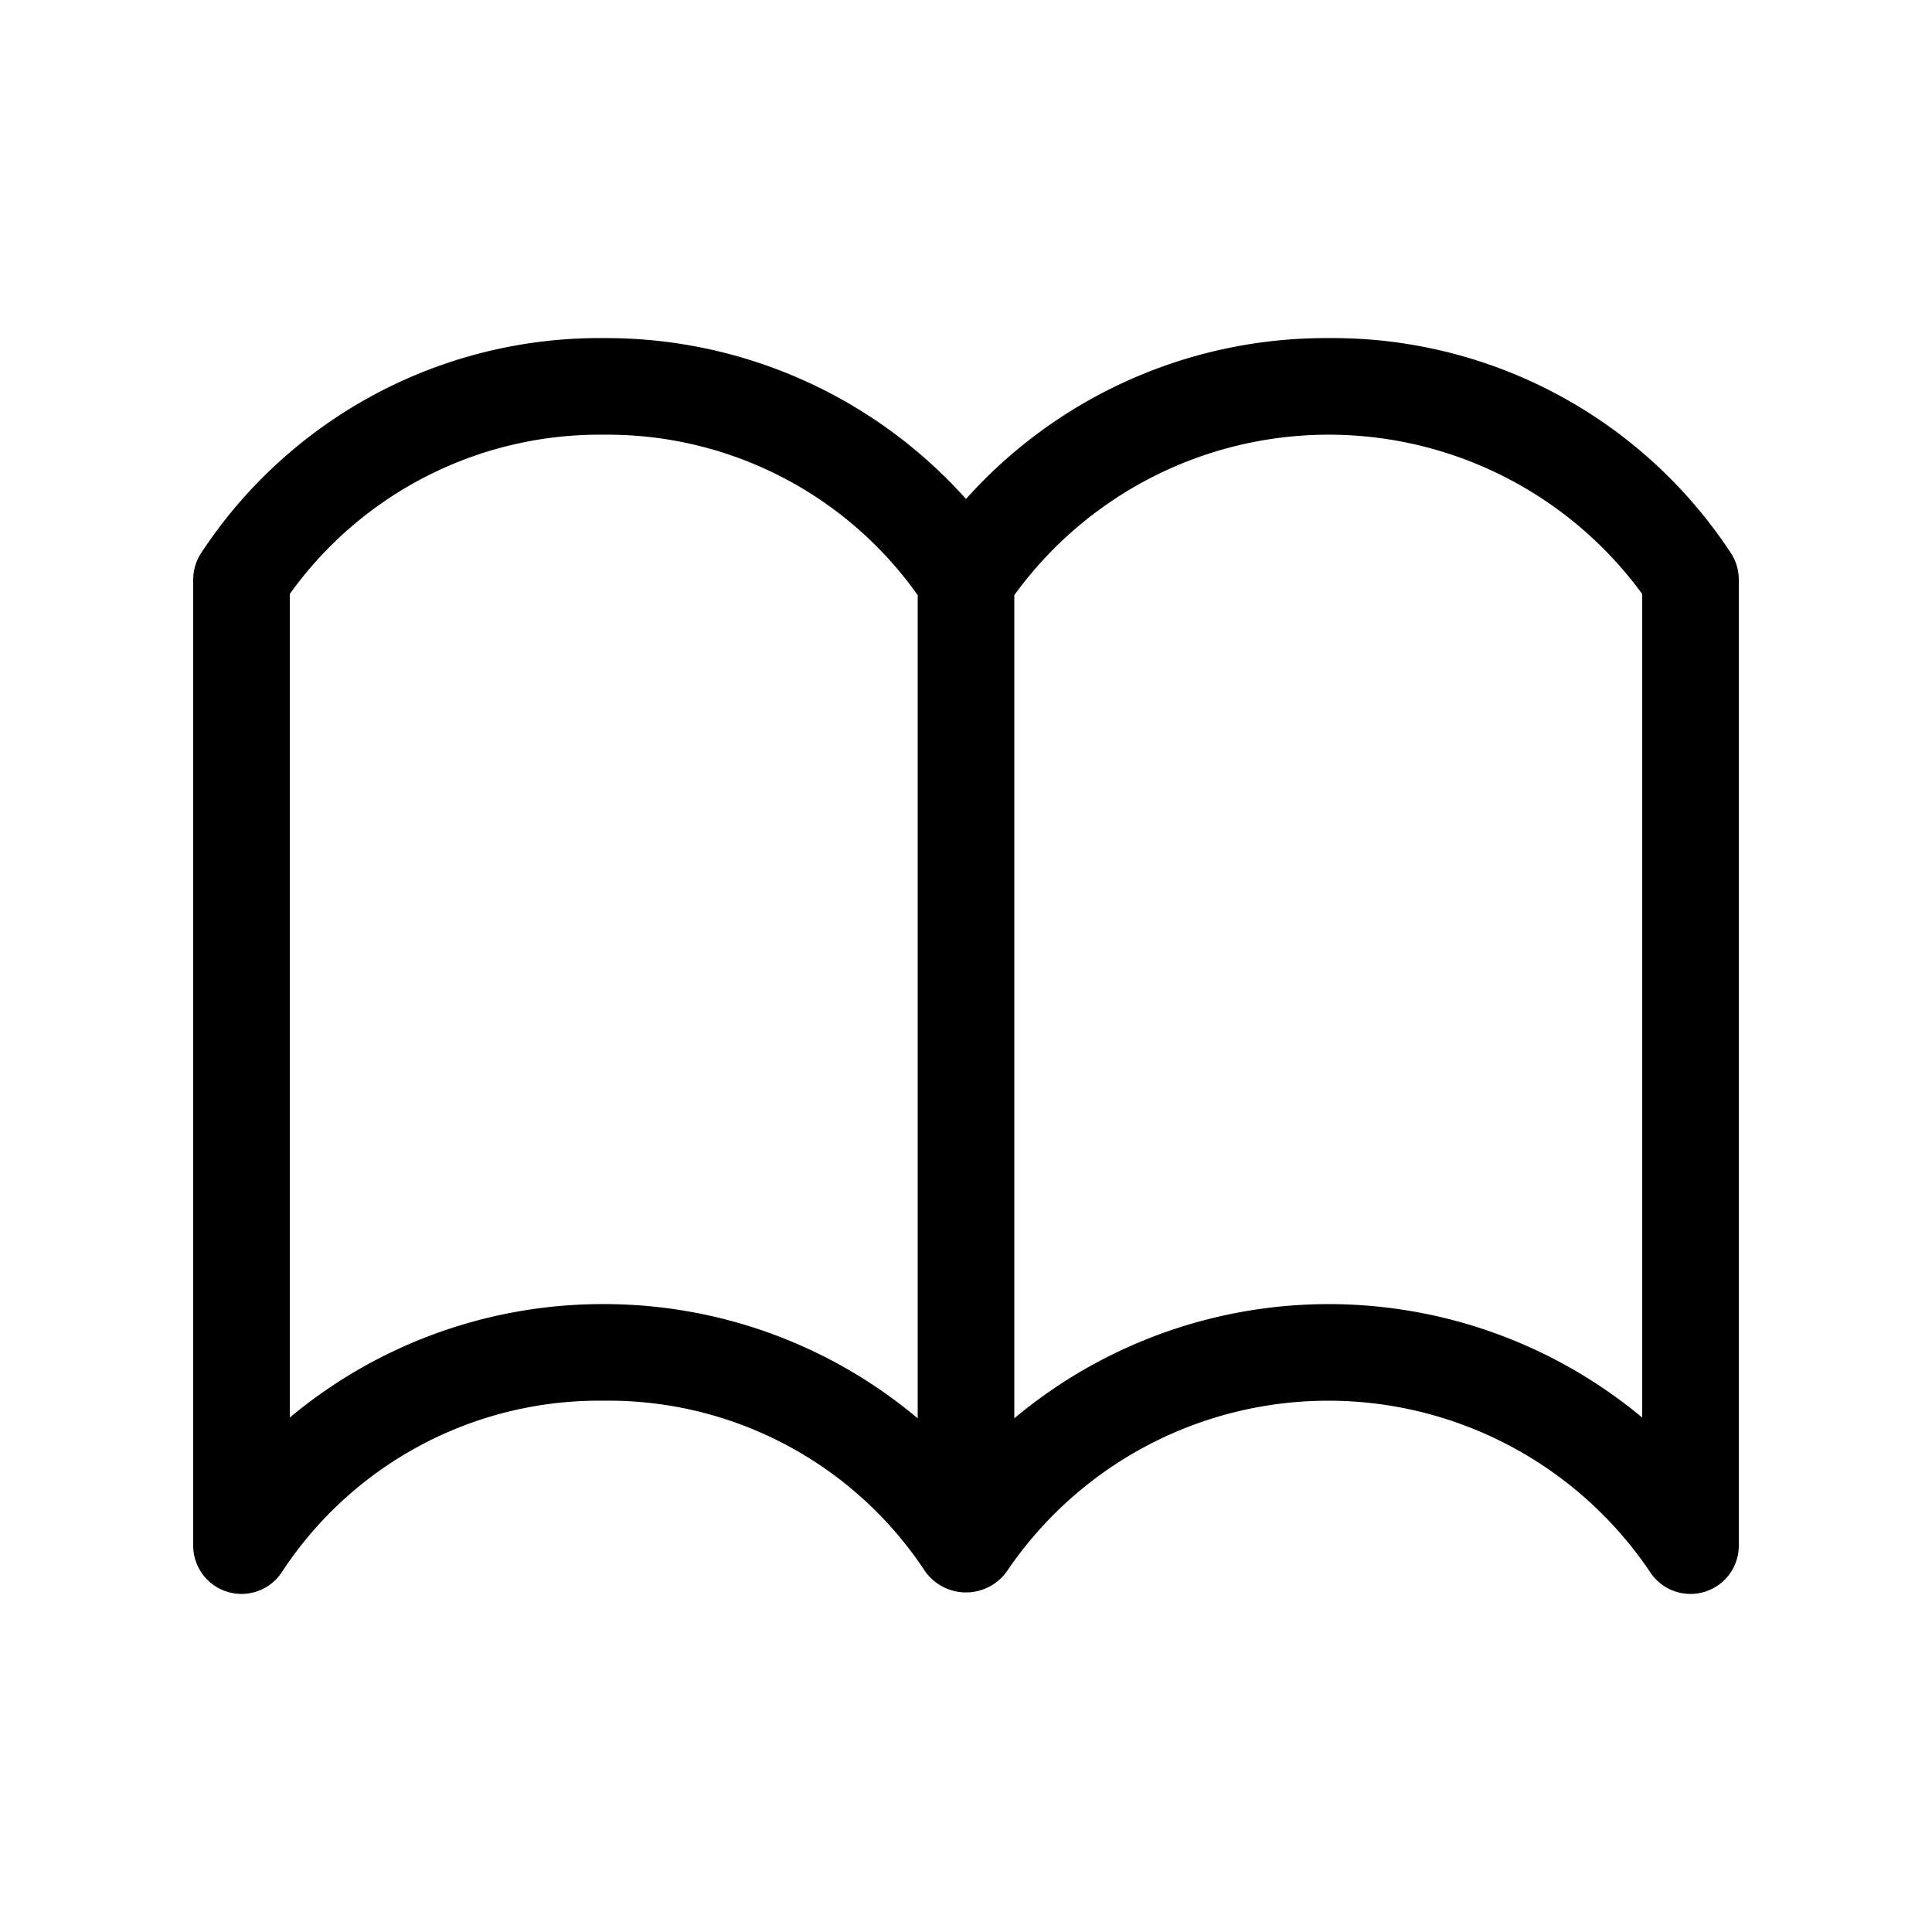 <svg id="Outline" xmlns="http://www.w3.org/2000/svg" width="40" height="40" viewBox="0 0 40 40">
  <defs>
    <style>
      .cls-1 {
        fill: none;
      }
    </style>
  </defs>
  <g>
    <path d="M27.5,7A9.996,9.996,0,0,0,20,10.331,9.996,9.996,0,0,0,12.5,7a9.863,9.863,0,0,0-8.347,4.468A1.005,1.005,0,0,0,4,12V32a1,1,0,0,0,1.847.532A7.847,7.847,0,0,1,12.5,29a7.847,7.847,0,0,1,6.653,3.532,1.039,1.039,0,0,0,1.694,0,8.032,8.032,0,0,1,13.306,0A1,1,0,0,0,36,32V12a1.005,1.005,0,0,0-.153-.532A9.863,9.863,0,0,0,27.5,7Zm-15,20A10.102,10.102,0,0,0,6,29.349V12.298A7.883,7.883,0,0,1,12.5,9,7.866,7.866,0,0,1,19,12.322V29.365A10.087,10.087,0,0,0,12.5,27ZM34,29.349a10.142,10.142,0,0,0-13,.016V12.322a8.037,8.037,0,0,1,13-.024Z"/>
    <rect class="cls-1" width="40" height="40"/>
  </g>
</svg>
